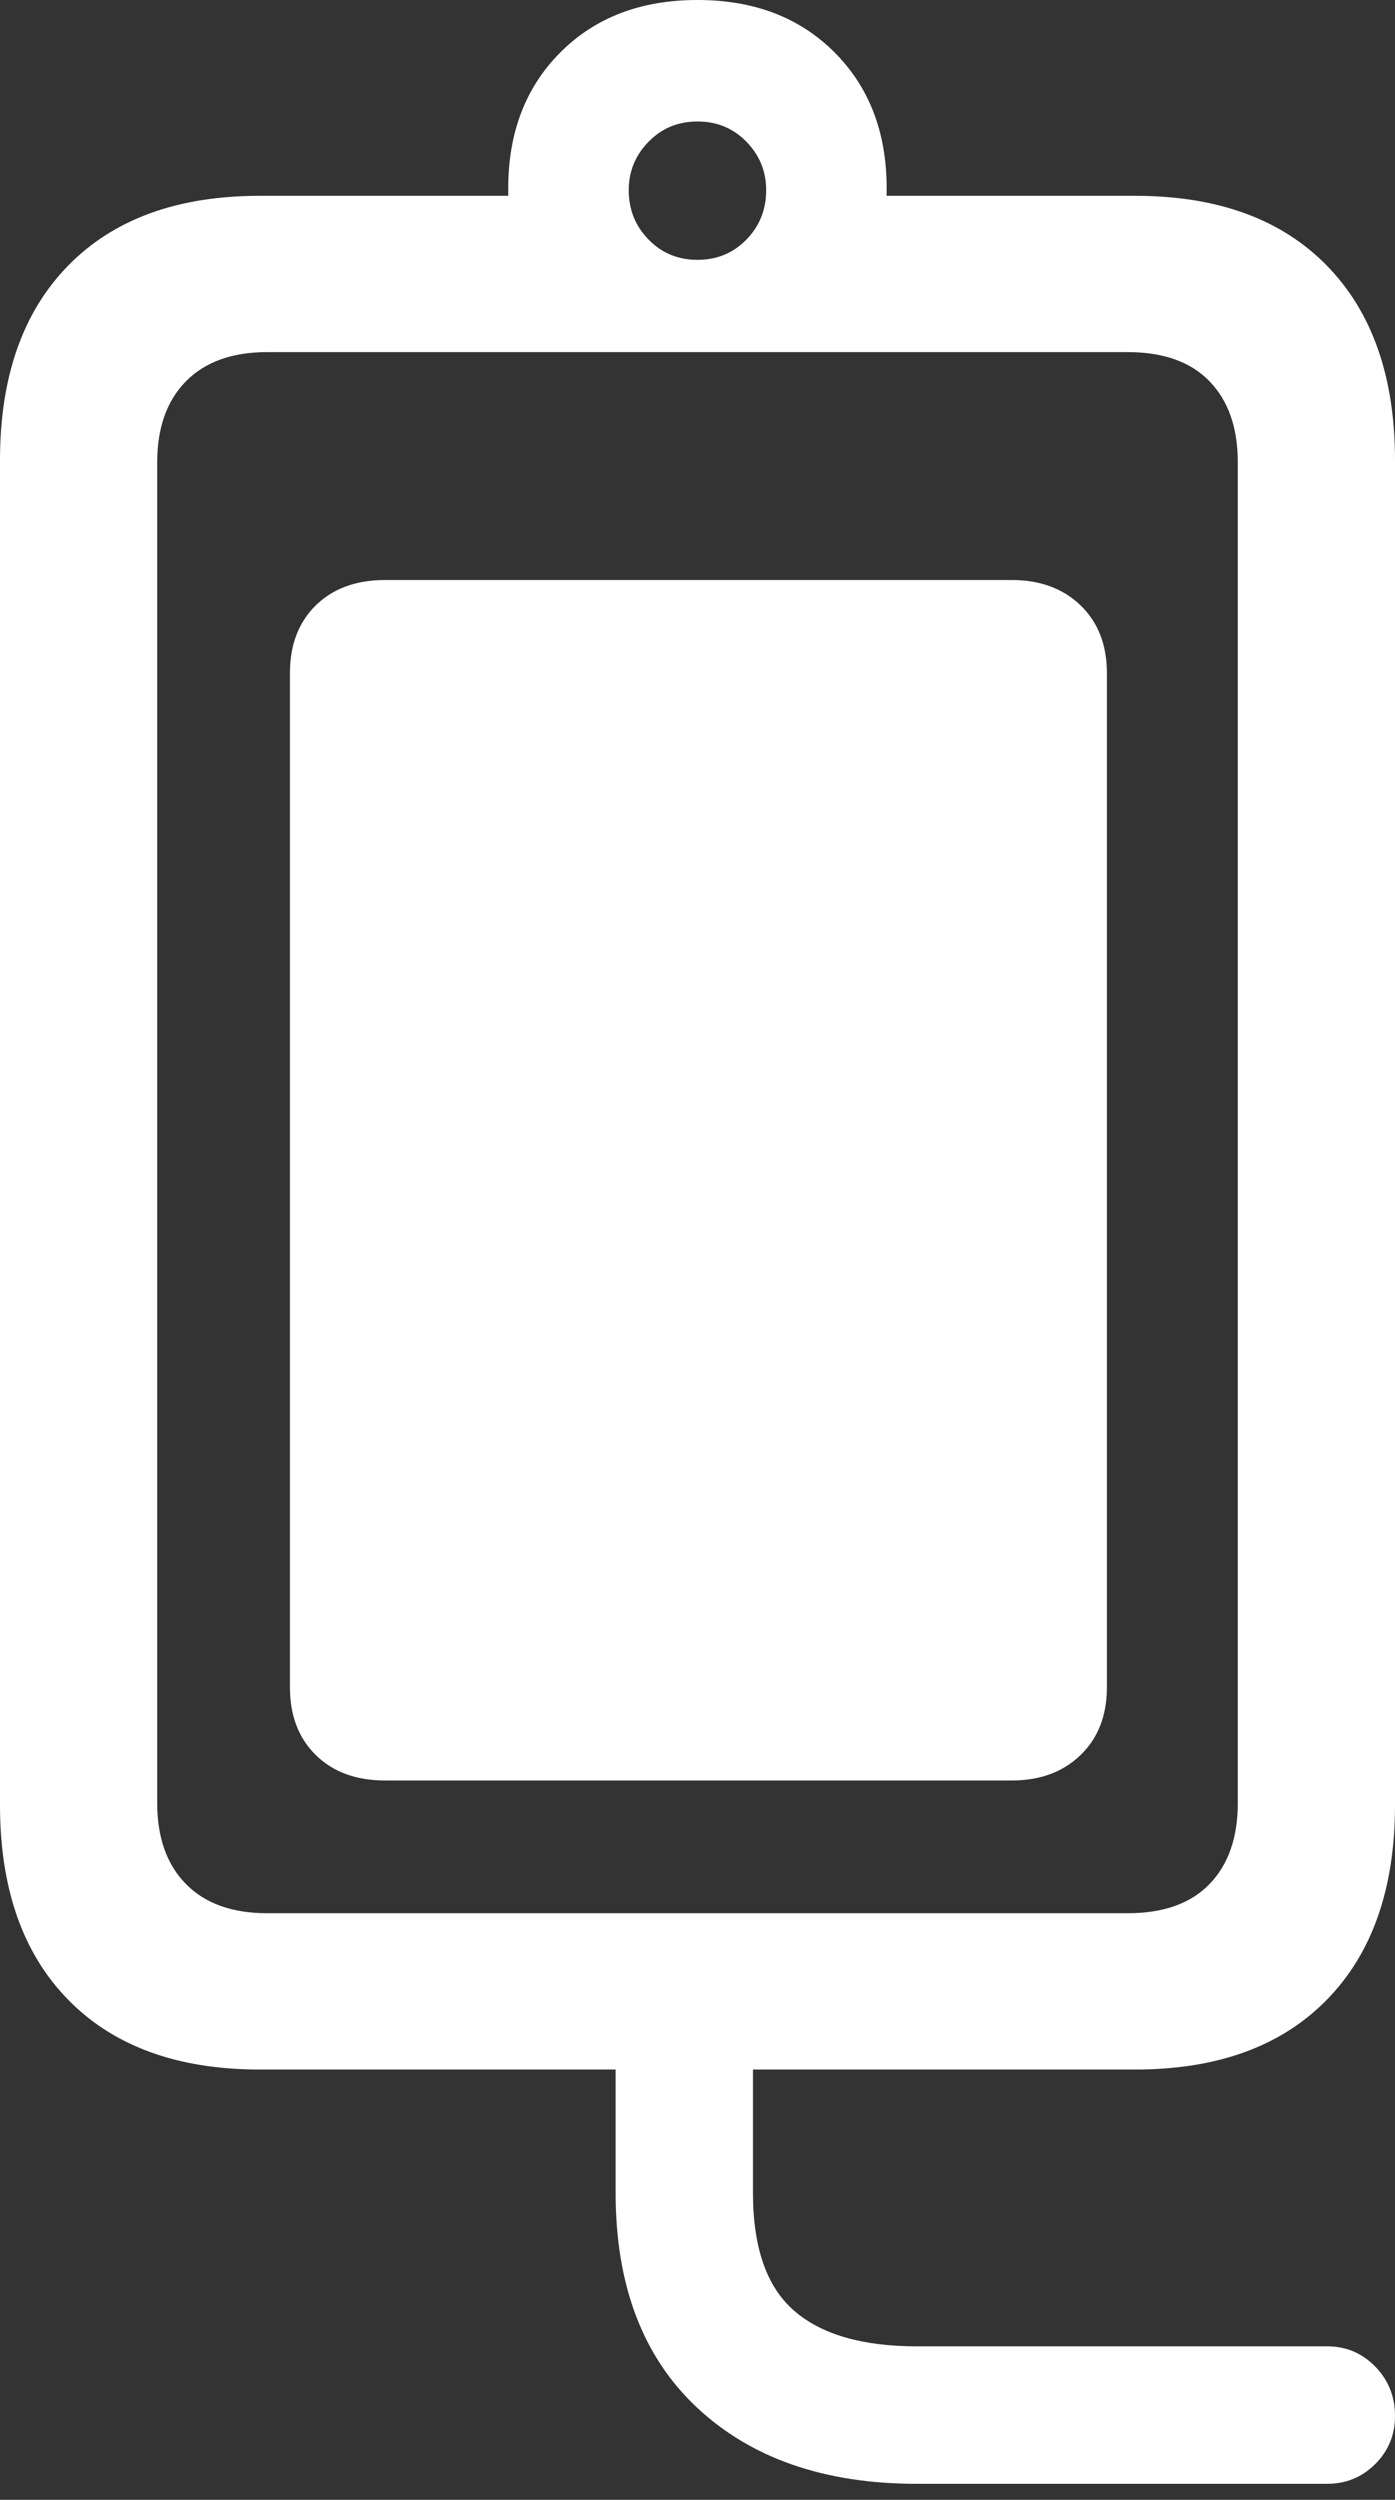 <?xml version="1.0" encoding="UTF-8"?>
<!--Generator: Apple Native CoreSVG 175.5-->
<!DOCTYPE svg
PUBLIC "-//W3C//DTD SVG 1.1//EN"
       "http://www.w3.org/Graphics/SVG/1.1/DTD/svg11.dtd">
<svg version="1.1" xmlns="http://www.w3.org/2000/svg" xmlns:xlink="http://www.w3.org/1999/xlink" width="14.473" height="25.928">
 <rect width="100%" height="100%" fill="#333333" stroke="none"/>
 <g>
  <rect height="25.928" opacity="0" width="14.473" x="0" y="0"/>
  <path d="M2.695 21.465L11.777 21.465Q13.057 21.465 13.765 20.742Q14.473 20.02 14.473 18.721L14.473 4.775Q14.473 3.477 13.765 2.754Q13.057 2.031 11.777 2.031L9.199 2.031L9.199 1.953Q9.199 1.084 8.657 0.542Q8.115 0 7.236 0Q6.357 0 5.815 0.542Q5.273 1.084 5.273 1.953L5.273 2.031L2.695 2.031Q1.416 2.031 0.708 2.754Q0 3.477 0 4.775L0 18.721Q0 20.02 0.708 20.742Q1.416 21.465 2.695 21.465ZM2.773 19.844Q2.227 19.844 1.929 19.541Q1.631 19.238 1.631 18.701L1.631 4.795Q1.631 4.258 1.929 3.955Q2.227 3.652 2.773 3.652L11.699 3.652Q12.256 3.652 12.549 3.955Q12.842 4.258 12.842 4.795L12.842 18.701Q12.842 19.238 12.549 19.541Q12.256 19.844 11.699 19.844ZM7.236 2.695Q6.934 2.695 6.729 2.485Q6.523 2.275 6.523 1.973Q6.523 1.68 6.729 1.47Q6.934 1.26 7.236 1.26Q7.539 1.26 7.744 1.47Q7.949 1.68 7.949 1.973Q7.949 2.275 7.744 2.485Q7.539 2.695 7.236 2.695ZM9.512 25.762L13.77 25.762Q14.062 25.762 14.268 25.557Q14.473 25.352 14.473 25.059Q14.473 24.756 14.268 24.546Q14.062 24.336 13.77 24.336L9.512 24.336Q8.662 24.336 8.237 23.965Q7.812 23.594 7.812 22.744L7.812 20.391L6.387 20.391L6.387 22.744Q6.387 24.18 7.231 24.971Q8.076 25.762 9.512 25.762Z" fill="#ffffff"/>
  <path d="M3.994 18.467L10.498 18.467Q10.938 18.467 11.211 18.203Q11.484 17.939 11.484 17.5L11.484 6.982Q11.484 6.543 11.211 6.279Q10.938 6.016 10.498 6.016L3.994 6.016Q3.545 6.016 3.276 6.279Q3.008 6.543 3.008 6.982L3.008 17.5Q3.008 17.939 3.276 18.203Q3.545 18.467 3.994 18.467Z" fill="#ffffff"/>
  <path d="M6.035 16.553Q5.82 16.553 5.688 16.416Q5.557 16.279 5.557 16.084Q5.557 15.879 5.688 15.737Q5.82 15.596 6.035 15.596L8.457 15.596Q8.662 15.596 8.799 15.737Q8.936 15.879 8.936 16.084Q8.936 16.279 8.799 16.416Q8.662 16.553 8.457 16.553ZM5.293 14.512Q5.078 14.512 4.941 14.375Q4.805 14.238 4.805 14.033Q4.805 13.838 4.941 13.696Q5.078 13.555 5.293 13.555L9.229 13.555Q9.434 13.555 9.57 13.696Q9.707 13.838 9.707 14.033Q9.707 14.238 9.57 14.375Q9.434 14.512 9.229 14.512ZM7.236 12.197Q6.611 12.197 6.152 11.763Q5.693 11.328 5.693 10.684Q5.693 10.332 5.845 9.985Q5.996 9.639 6.172 9.326L6.963 7.861Q7.09 7.627 7.236 7.622Q7.383 7.617 7.51 7.861L8.301 9.326Q8.477 9.639 8.628 9.985Q8.779 10.332 8.779 10.684Q8.779 11.328 8.33 11.763Q7.881 12.197 7.236 12.197Z" fill="none"/>
 </g>
</svg>
